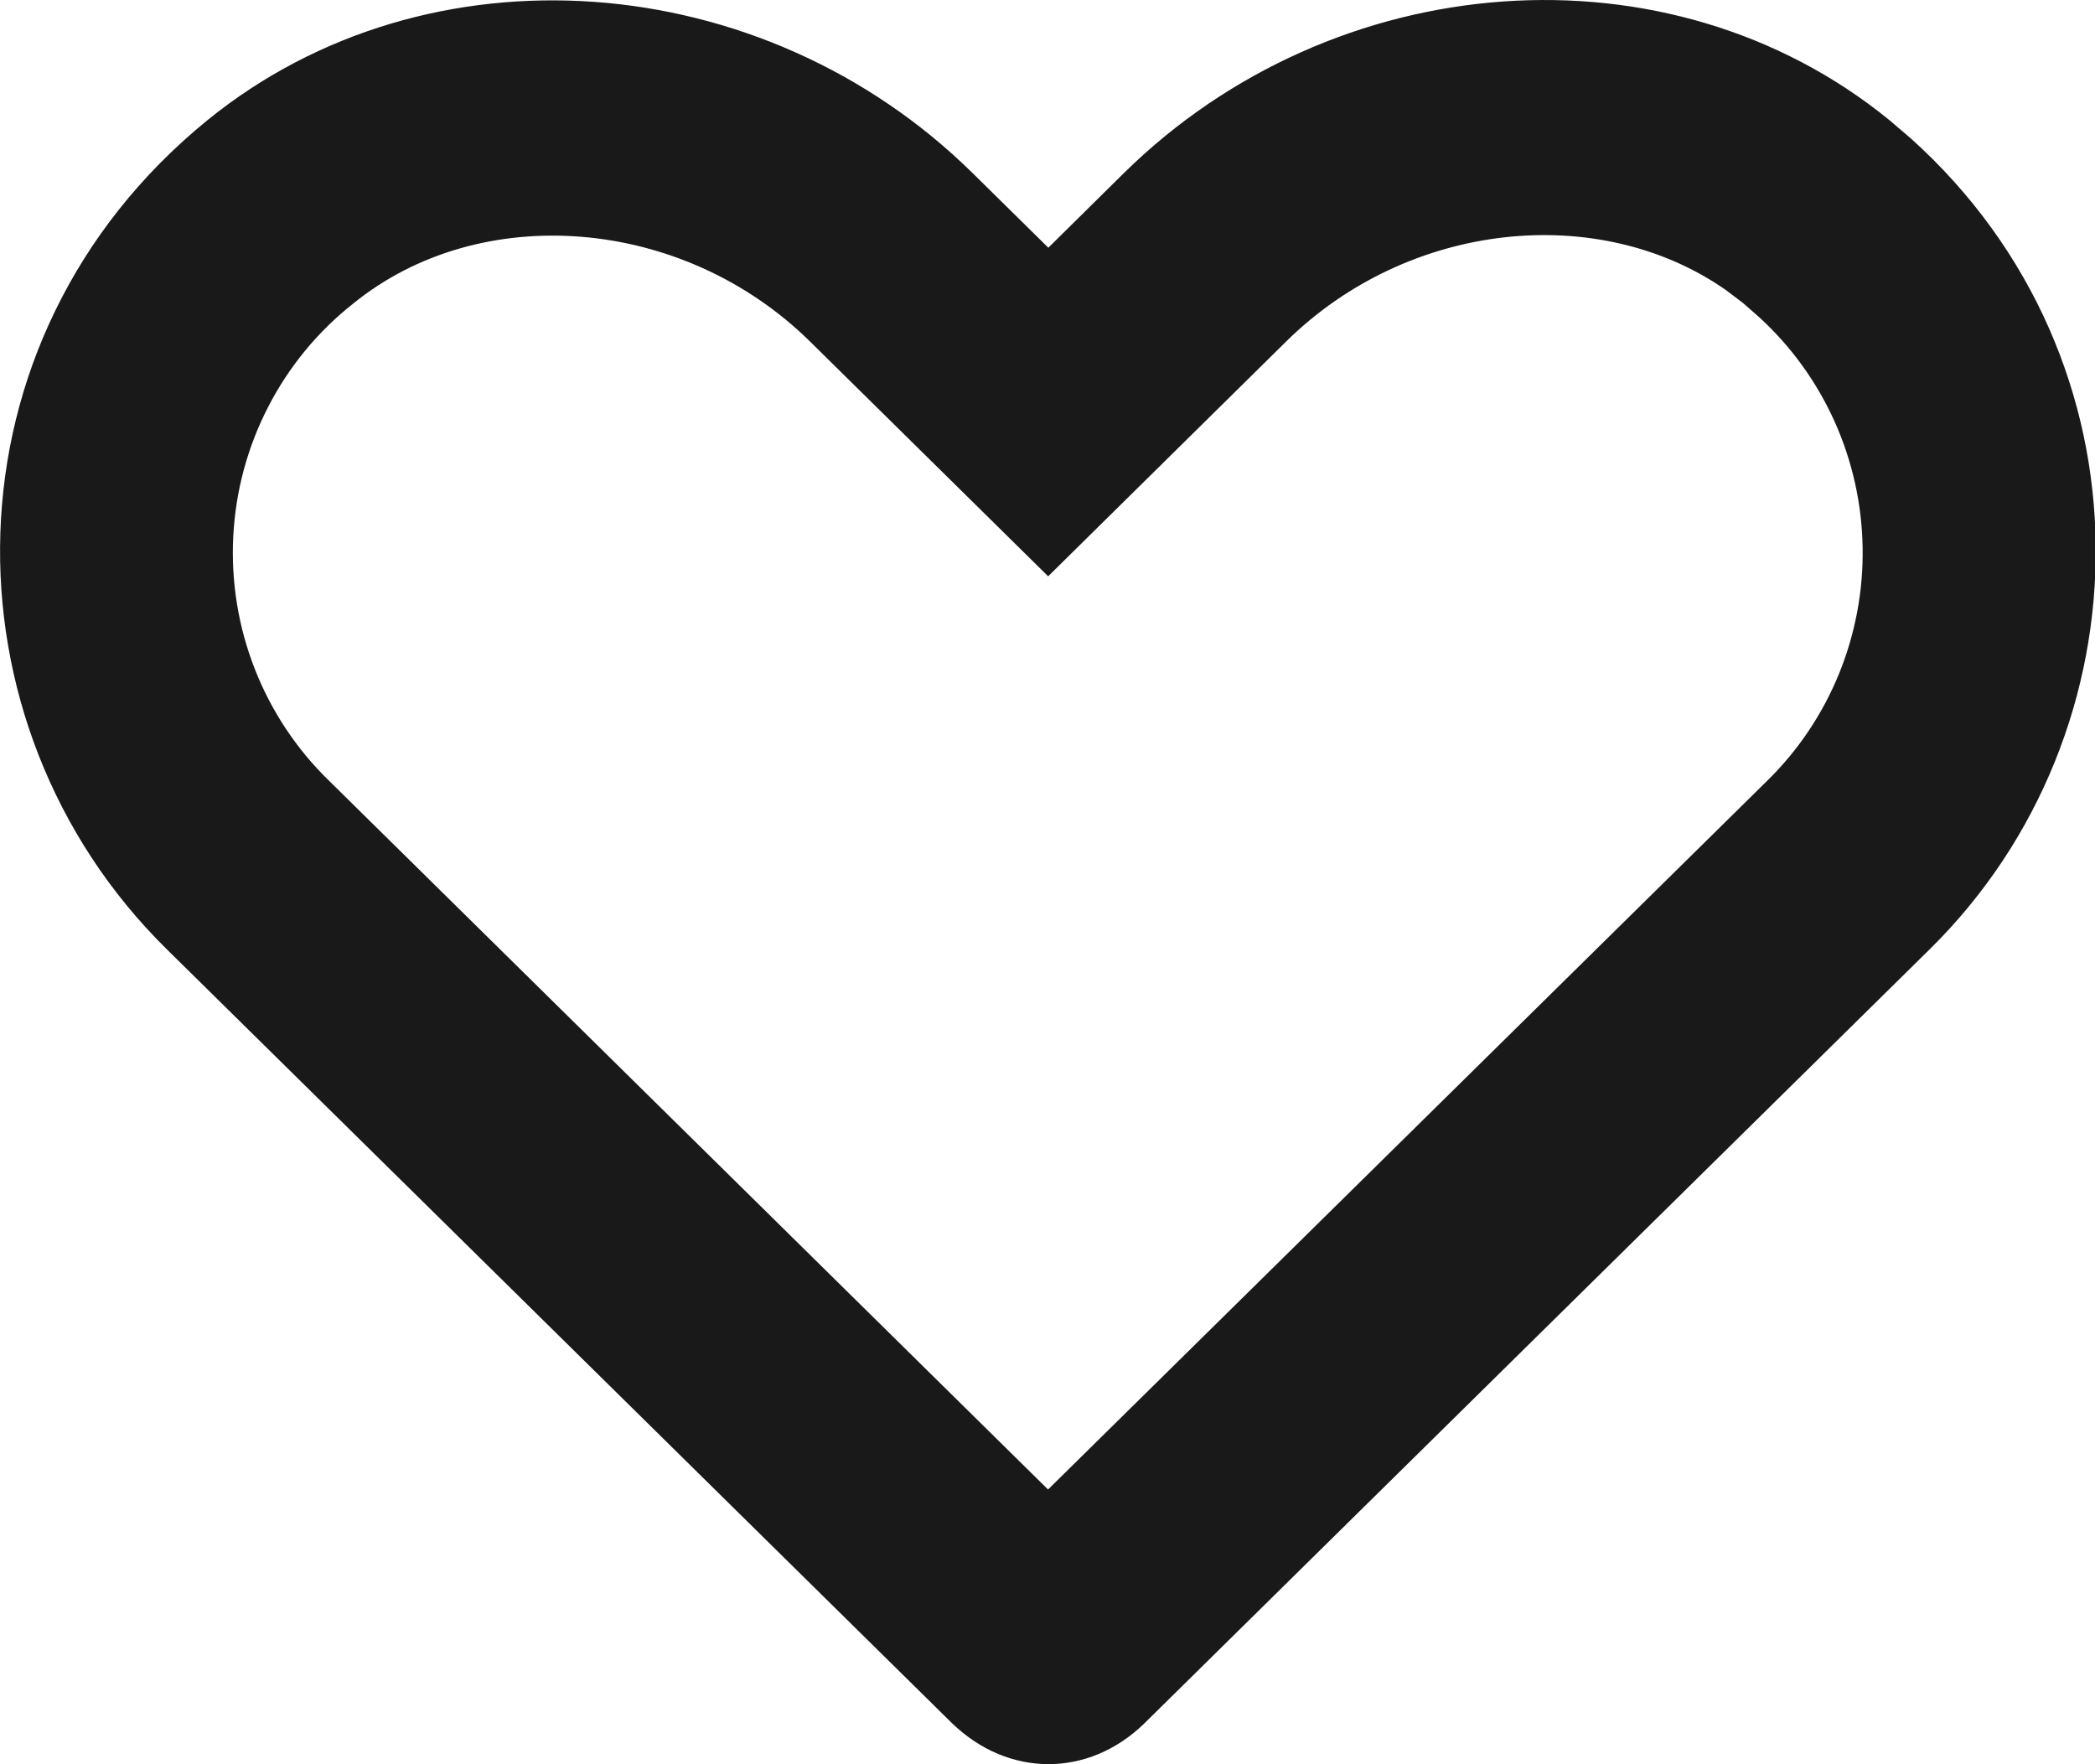 <svg width="38" height="32" viewBox="0 0 38 32" fill="none" xmlns="http://www.w3.org/2000/svg">
<g clip-path="url(#clip0_32_765)">
<path d="M31.614 5.495L31.916 5.76C32.493 6.289 32.956 6.932 33.278 7.649C33.599 8.365 33.772 9.141 33.785 9.928C33.799 10.716 33.652 11.497 33.355 12.225C33.058 12.952 32.616 13.611 32.057 14.159L19.01 27.017L5.964 14.157C5.378 13.587 4.92 12.897 4.621 12.133C4.322 11.369 4.189 10.55 4.231 9.729C4.273 8.909 4.489 8.107 4.865 7.379C5.24 6.65 5.766 6.011 6.407 5.506C8.706 3.637 12.381 3.915 14.695 6.197L19.012 10.453L23.33 6.193C25.551 4.004 29.009 3.656 31.308 5.263L31.614 5.495ZM17.644 3.142C13.834 -0.612 7.764 -1.073 3.76 2.182C-1.123 6.159 -1.119 13.133 3.019 17.212L17.265 31.253C18.288 32.245 19.739 32.245 20.75 31.266L35.008 17.212C39.011 13.265 39.133 6.537 34.662 2.513L34.267 2.176C30.273 -1.079 24.202 -0.621 20.383 3.142L19.015 4.493L17.644 3.142Z" fill="#1A1919"/>
</g>
<defs>
<clipPath id="clip0_32_765">
<rect width="38" height="32" fill="white"/>
</clipPath>
</defs>
</svg>
